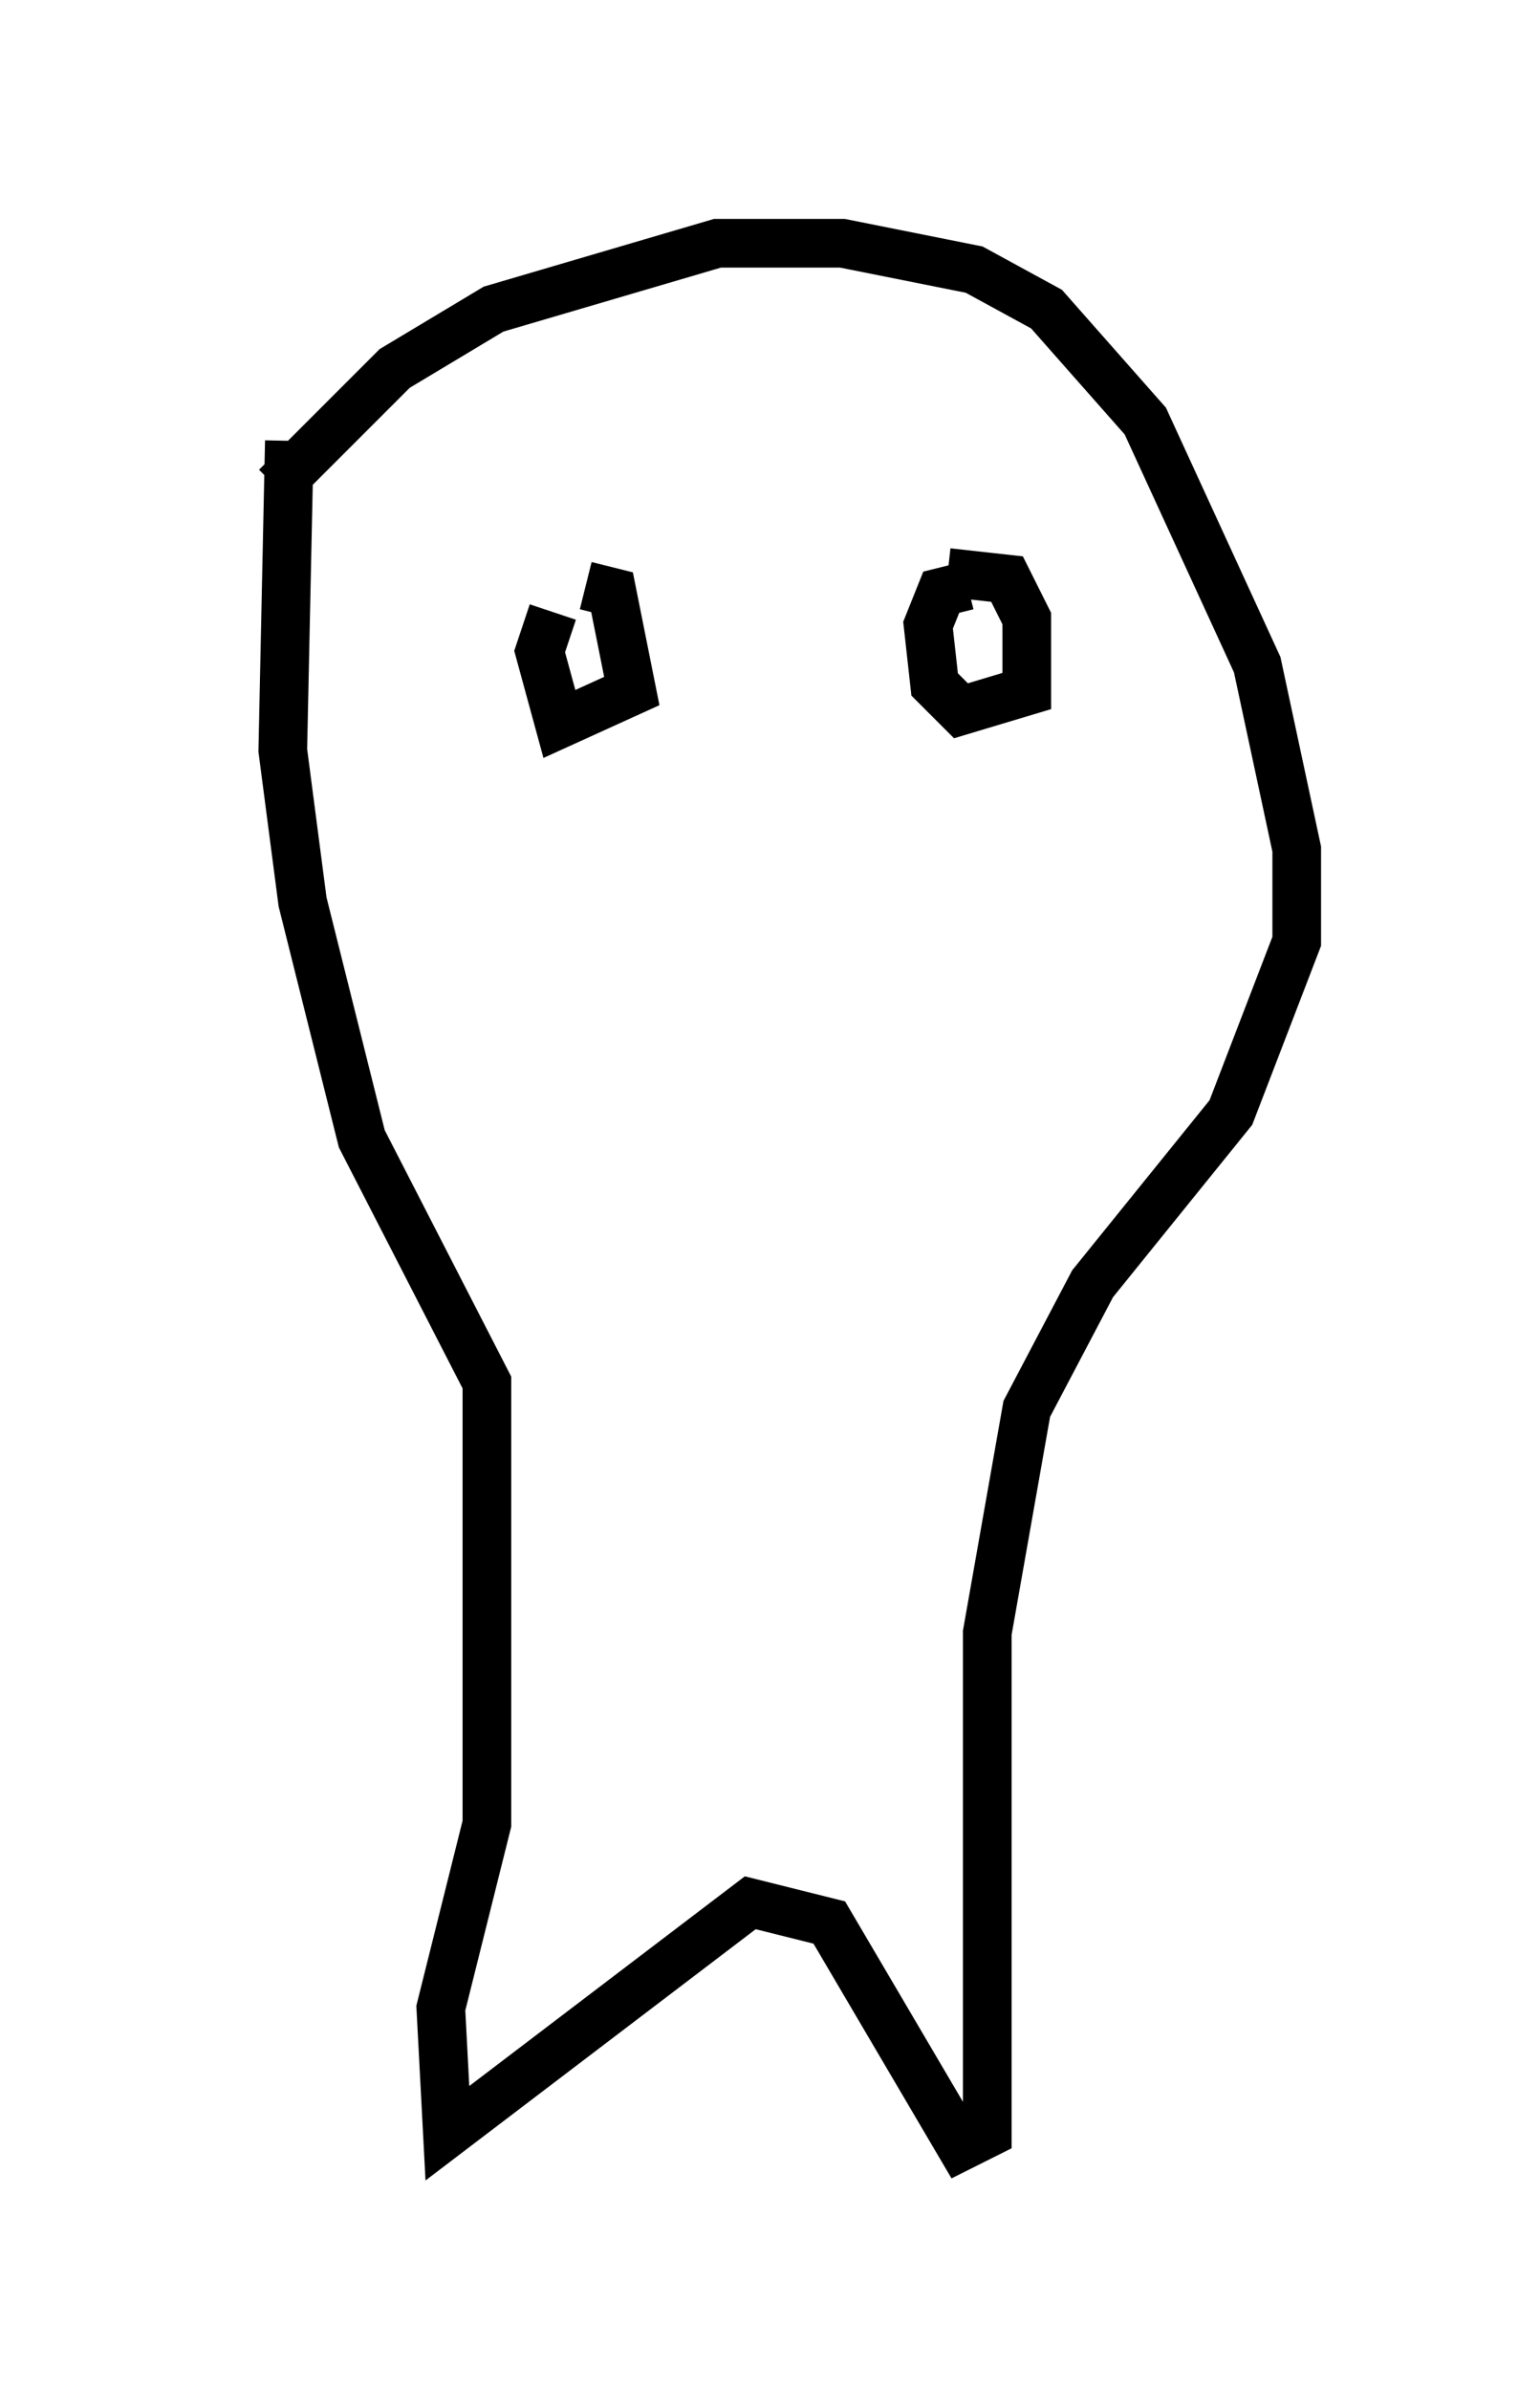 <?xml version="1.0" encoding="utf-8" ?>
<svg baseProfile="full" height="49.106" version="1.1" width="31.651" xmlns="http://www.w3.org/2000/svg" xmlns:ev="http://www.w3.org/2001/xml-events" xmlns:xlink="http://www.w3.org/1999/xlink"><defs /><rect fill="white" height="49.106" width="31.651" x="0" y="0" /><path d="M5, 13.254 m0.677, -3.248 l2.436, -2.436 2.03, -1.218 l4.601, -1.353 2.571, 0.0 l2.706, 0.541 1.488, 0.812 l2.03, 2.3 2.3, 5.007 l0.812, 3.789 0.0, 1.894 l-1.353, 3.518 -2.842, 3.518 l-1.353, 2.571 -0.812, 4.601 l0.0, 10.284 -0.541, 0.271 l-2.706, -4.601 -1.624, -0.406 l-6.225, 4.736 -0.135, -2.571 l0.947, -3.789 0.0, -9.066 l-2.571, -5.007 -1.218, -4.871 l-0.406, -3.112 0.135, -6.36 m13.532, 2.706 l1.218, 0.135 0.406, 0.812 l0.0, 1.488 -1.353, 0.406 l-0.541, -0.541 -0.135, -1.218 l0.271, -0.677 0.541, -0.135 m-7.848, 0.0 l0.541, 0.135 0.406, 2.03 l-1.488, 0.677 -0.406, -1.488 l0.271, -0.812 " fill="none" stroke="black" stroke-width="1" /></svg>